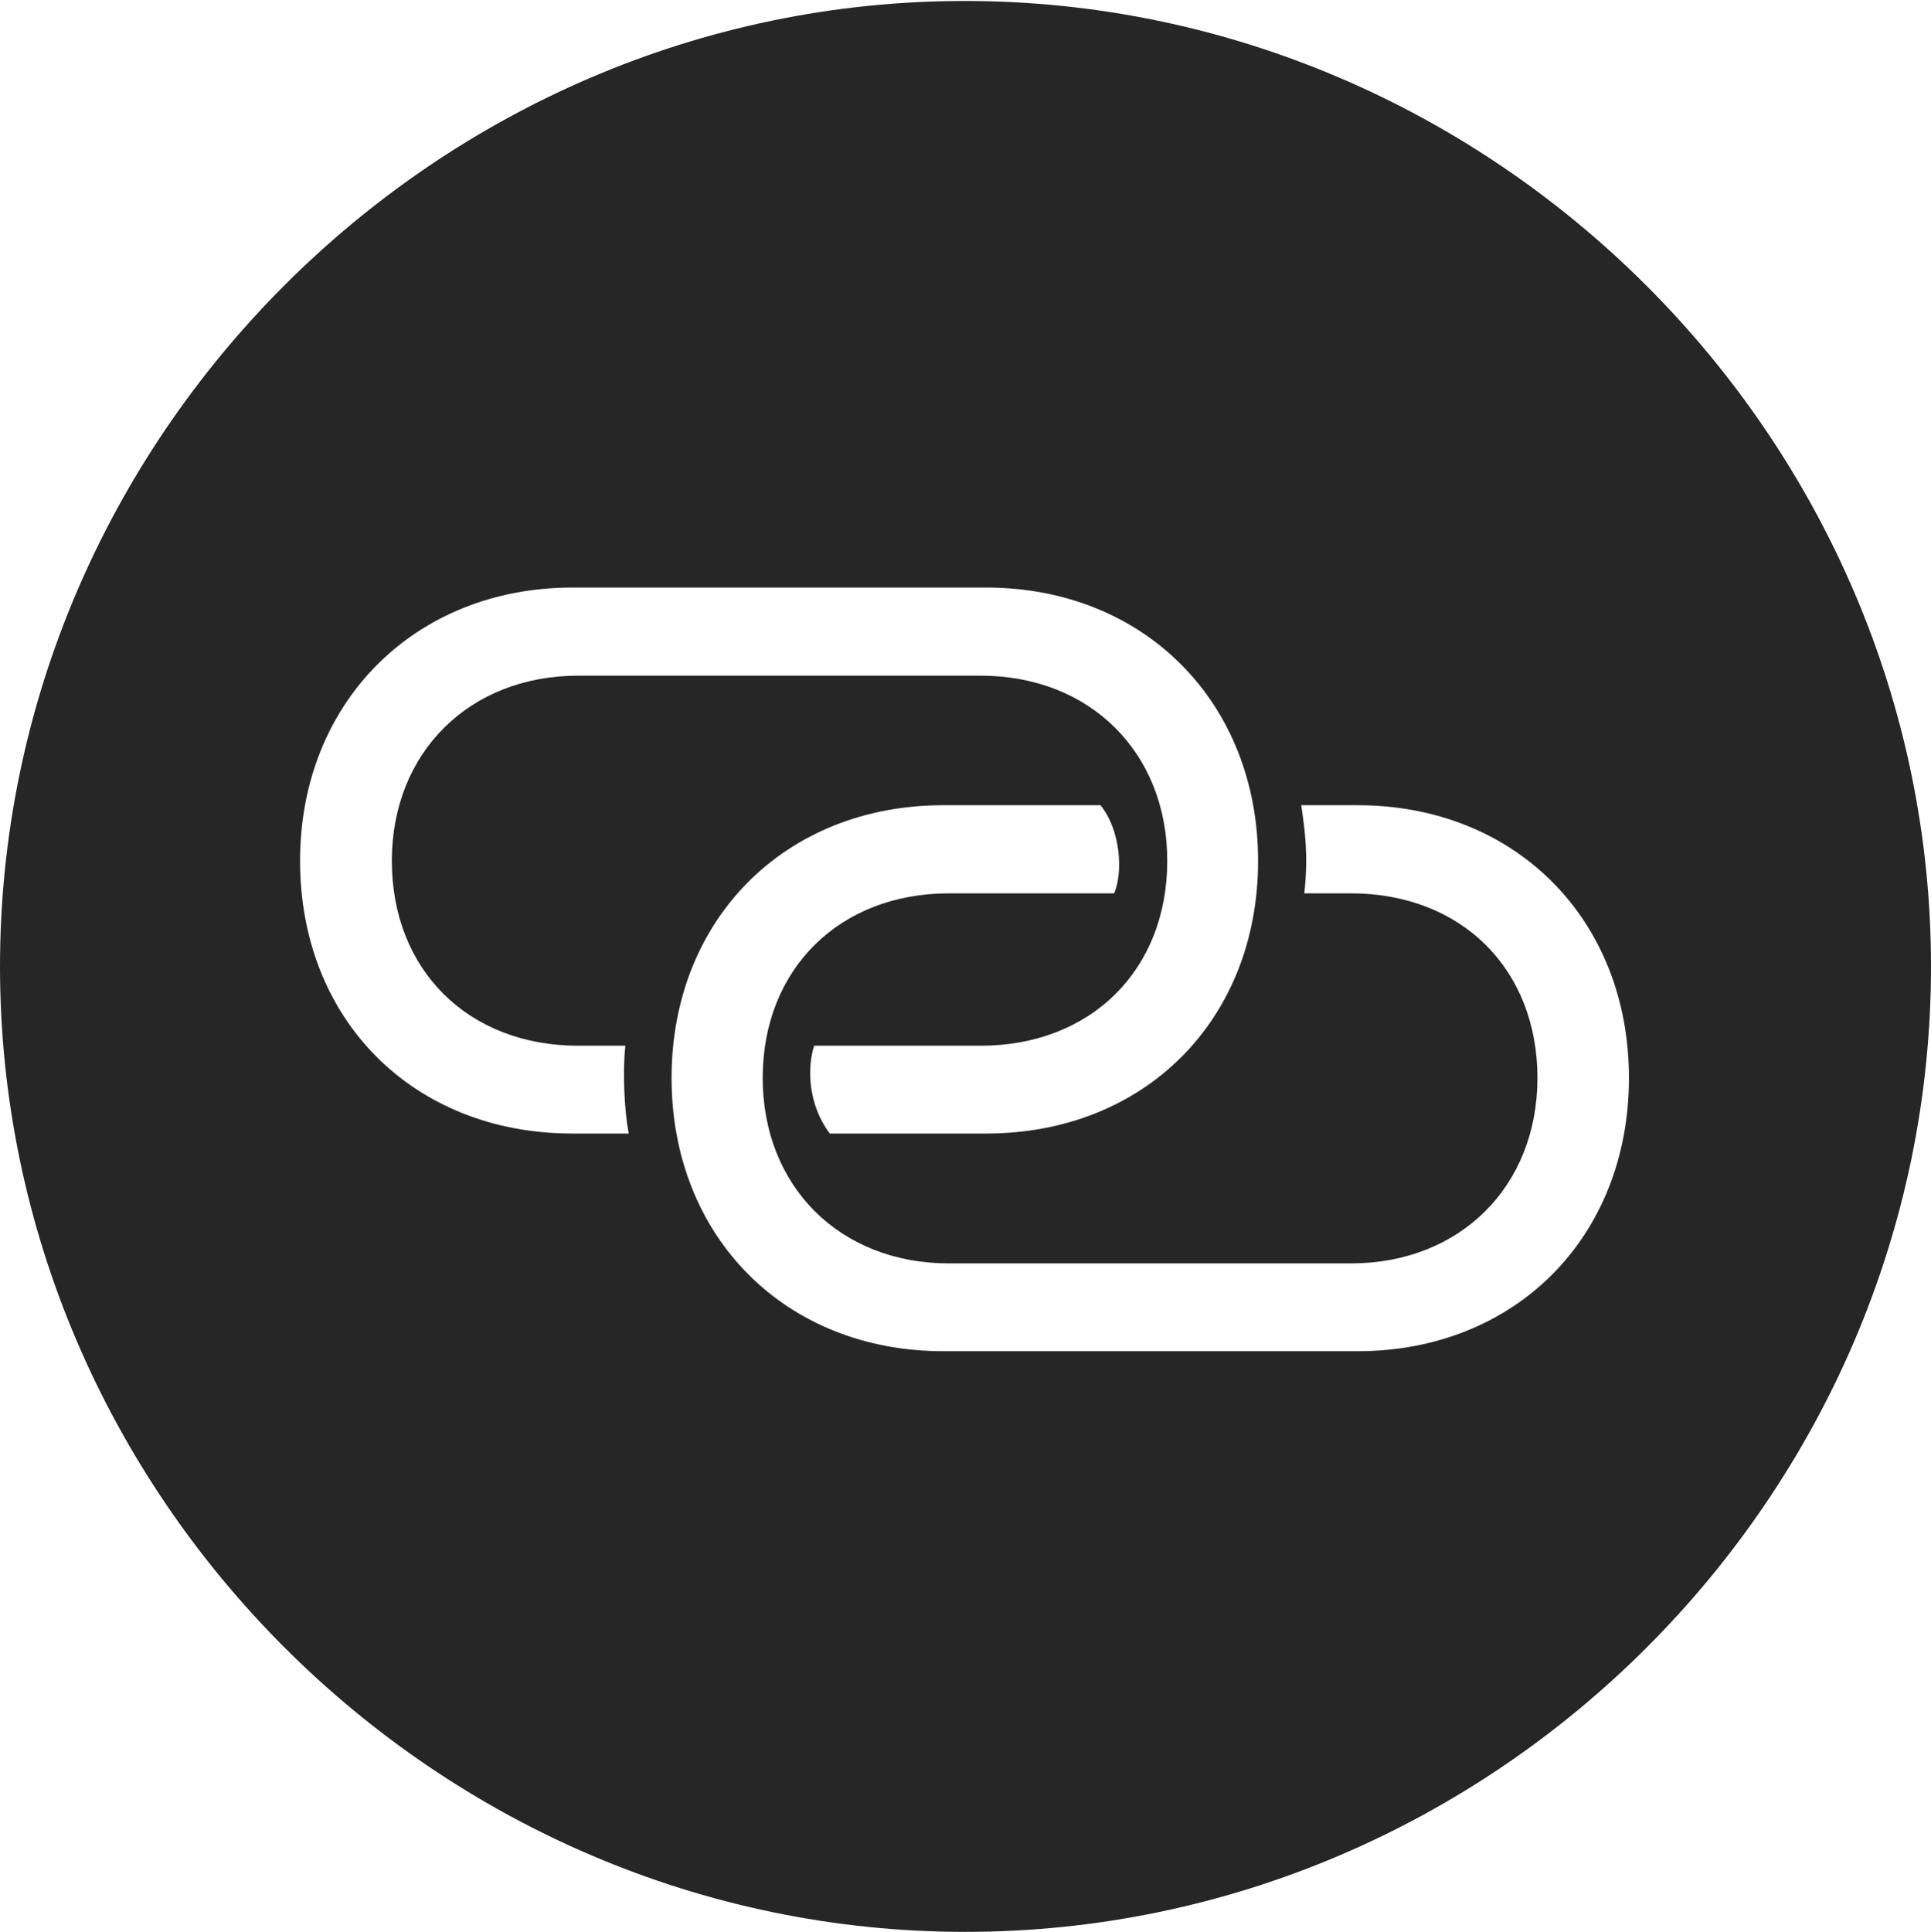 <?xml version="1.0" encoding="UTF-8"?>
<!--Generator: Apple Native CoreSVG 232.5-->
<!DOCTYPE svg
PUBLIC "-//W3C//DTD SVG 1.1//EN"
       "http://www.w3.org/Graphics/SVG/1.1/DTD/svg11.dtd">
<svg version="1.1" xmlns="http://www.w3.org/2000/svg" xmlns:xlink="http://www.w3.org/1999/xlink" width="97.96" height="97.993">
 <g>
  <rect height="97.993" opacity="0" width="97.96" x="0" y="0"/>
  <path d="M97.96 49.021C97.96 75.858 75.825 97.993 48.972 97.993C22.169 97.993 0 75.858 0 49.021C0 22.217 22.135 0.049 48.938 0.049C75.791 0.049 97.96 22.217 97.96 49.021ZM47.851 40.844C39.811 40.844 34.069 46.65 34.069 54.675C34.069 62.748 39.841 68.539 47.851 68.539L68.87 68.539C76.88 68.539 82.637 62.748 82.637 54.675C82.637 46.65 76.895 40.844 68.87 40.844L66.014 40.844C66.198 42.158 66.381 43.345 66.168 45.314L68.528 45.314C74.147 45.314 77.995 49.166 77.995 54.675C77.995 60.169 74.082 64.085 68.528 64.085L48.144 64.085C42.589 64.085 38.692 60.169 38.692 54.675C38.692 49.166 42.574 45.314 48.144 45.314L56.523 45.314C56.976 44.246 56.856 42.105 55.827 40.844ZM29.037 29.803C21.027 29.803 15.222 35.642 15.222 43.667C15.222 51.726 20.963 57.498 29.037 57.498L31.893 57.498C31.676 56.331 31.575 54.385 31.725 53.043L29.33 53.043C23.761 53.043 19.878 49.209 19.878 43.667C19.878 38.173 23.81 34.273 29.33 34.273L49.748 34.273C55.303 34.273 59.215 38.173 59.215 43.667C59.215 49.209 55.333 53.043 49.748 53.043L41.302 53.043C40.932 54.193 41.002 56.048 42.096 57.498L50.023 57.498C58.082 57.498 63.823 51.726 63.823 43.667C63.823 35.642 58.066 29.803 50.023 29.803Z" fill="#000000" fill-opacity="0.85"/>
 </g>
</svg>
